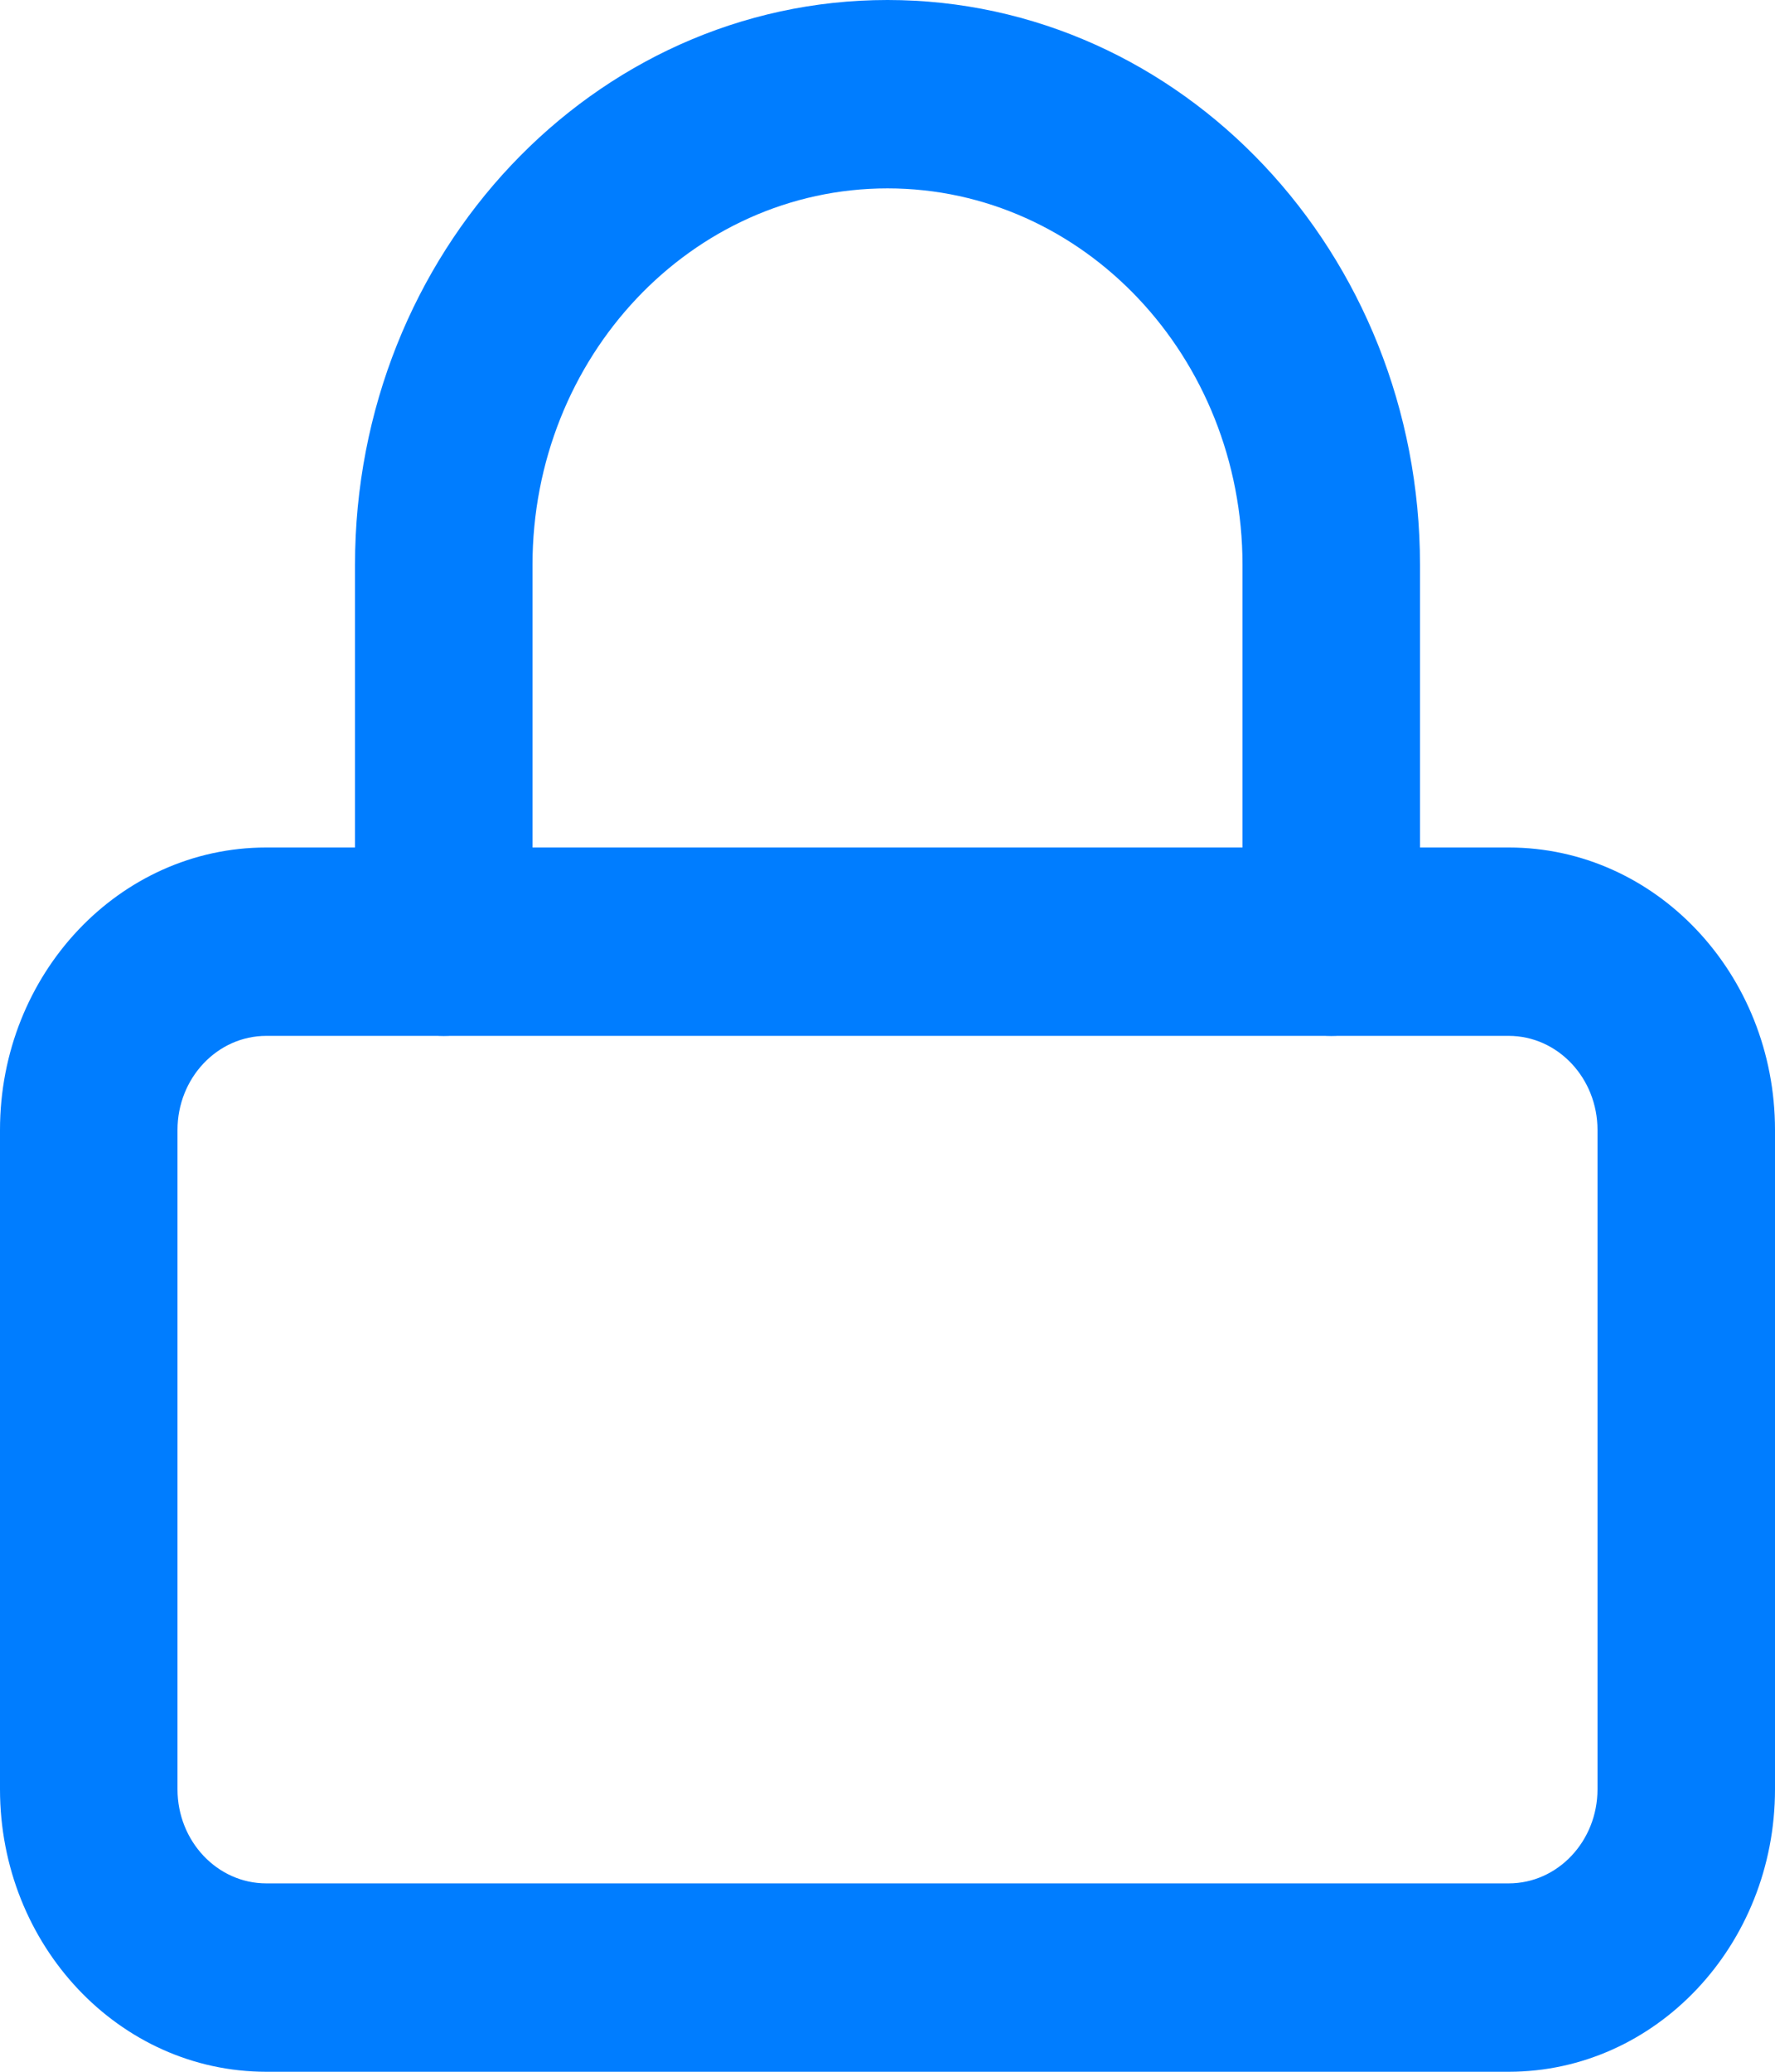 <?xml version="1.0" encoding="UTF-8"?>
<svg width="12px" height="14px" viewBox="0 0 12 14" version="1.1" xmlns="http://www.w3.org/2000/svg" xmlns:xlink="http://www.w3.org/1999/xlink">
    <!-- Generator: Sketch 50.2 (55047) - http://www.bohemiancoding.com/sketch -->
    <title>Artboard</title>
    <desc>Created with Sketch.</desc>
    <defs></defs>
    <g id="Artboard" stroke="none" stroke-width="1" fill="none" fill-rule="evenodd">
        <g id="Group-8" fill="#007DFF" fill-rule="nonzero">
            <path d="M1.8,7 C1.469,7 1.2,7.285 1.2,7.636 L1.2,12.091 C1.2,12.442 1.469,12.727 1.8,12.727 L10.2,12.727 C10.531,12.727 10.8,12.442 10.8,12.091 L10.8,7.636 C10.8,7.285 10.531,7 10.2,7 L1.8,7 Z M1.8,5.727 L10.2,5.727 C11.194,5.727 12,6.582 12,7.636 L12,12.091 C12,13.145 11.194,14 10.2,14 L1.8,14 C0.806,14 1.33226763e-16,13.145 0,12.091 L0,7.636 C-1.33226763e-16,6.582 0.806,5.727 1.8,5.727 Z" id="Rectangle-path"></path>
            <path d="M3.6,6.364 C3.6,6.715 3.331,7 3,7 C2.669,7 2.4,6.715 2.4,6.364 L2.4,3.818 C2.4,1.709 4.012,3.53252781e-16 6,0 C7.988,-7.06505561e-16 9.6,1.709 9.6,3.818 L9.6,6.364 C9.6,6.715 9.331,7 9,7 C8.669,7 8.4,6.715 8.4,6.364 L8.4,3.818 C8.4,2.412 7.325,1.273 6,1.273 C4.675,1.273 3.6,2.412 3.6,3.818 L3.6,6.364 Z" id="Shape"></path>
        </g>
    </g>
</svg>